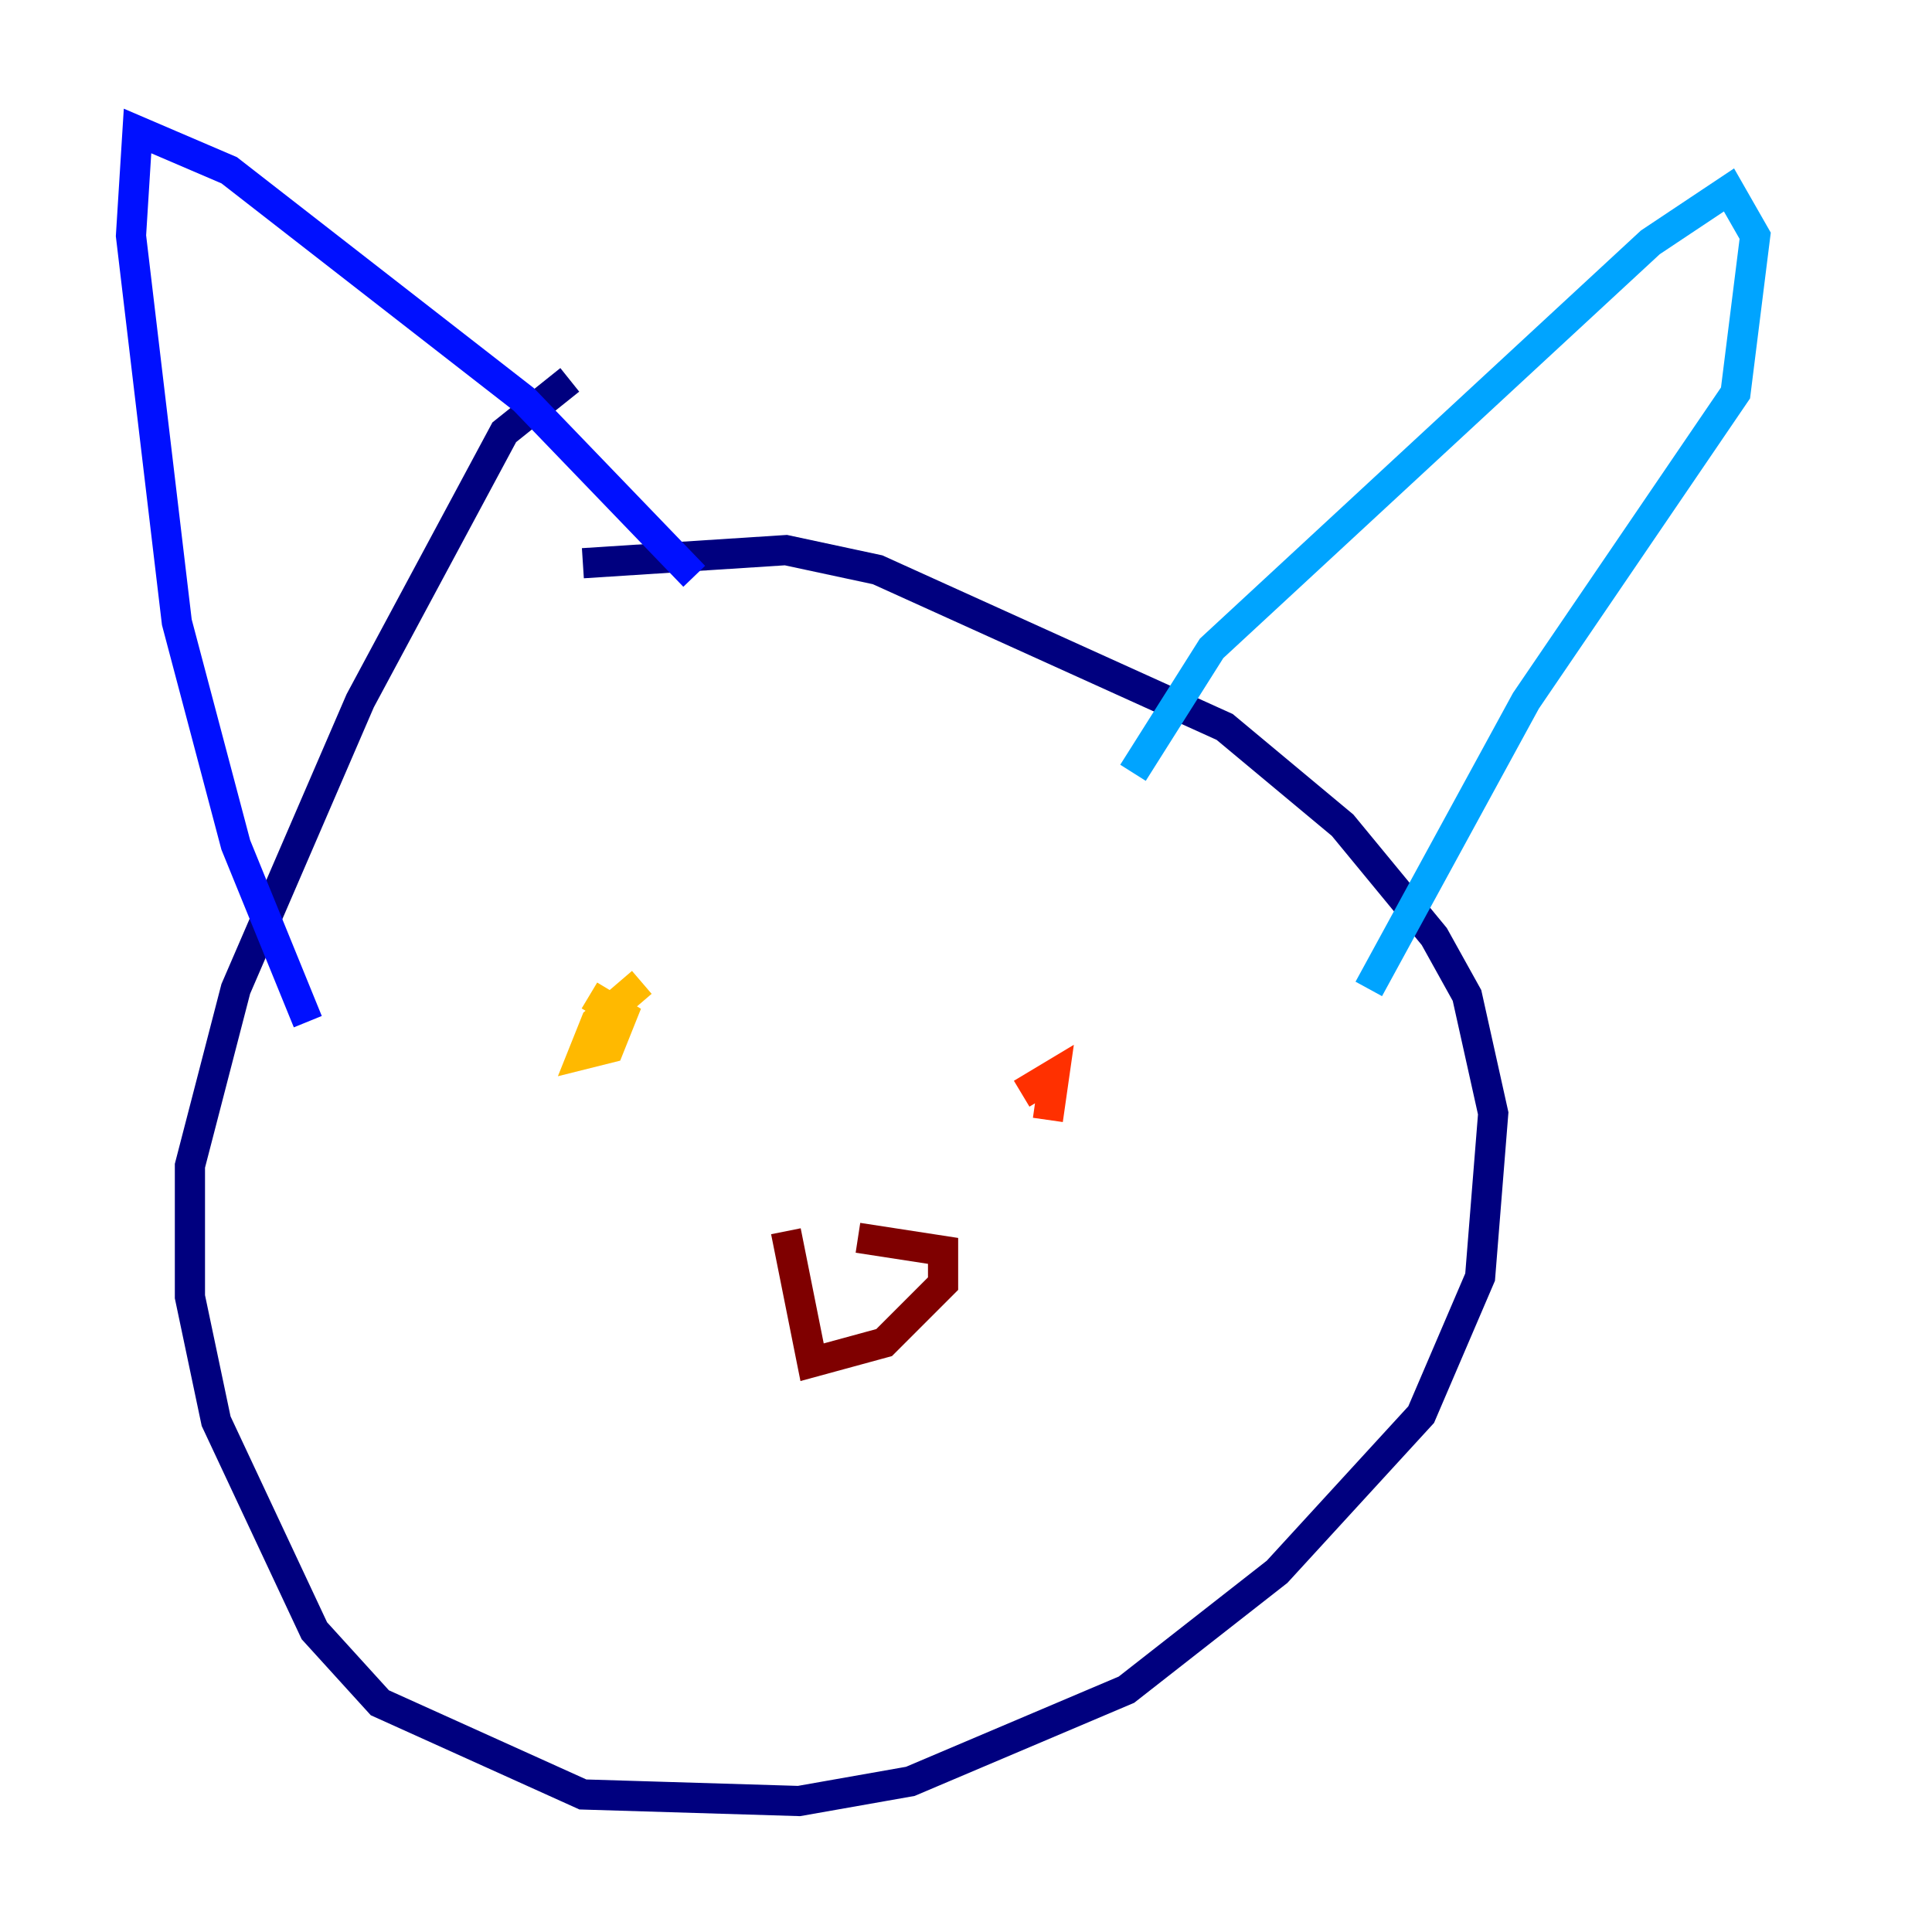 <?xml version="1.0" encoding="utf-8" ?>
<svg baseProfile="tiny" height="128" version="1.2" viewBox="0,0,128,128" width="128" xmlns="http://www.w3.org/2000/svg" xmlns:ev="http://www.w3.org/2001/xml-events" xmlns:xlink="http://www.w3.org/1999/xlink"><defs /><polyline fill="none" points="37.749,25.166 33.41,28.637 23.864,46.427 15.62,65.519 12.583,77.234 12.583,85.912 14.319,94.156 20.827,108.041 25.166,112.814 38.617,118.888 52.936,119.322 60.312,118.02 74.63,111.946 84.61,104.136 94.156,93.722 98.061,84.61 98.929,73.763 97.193,65.953 95.024,62.047 88.949,54.671 81.139,48.163 58.142,37.749 52.068,36.447 38.617,37.315" stroke="#00007f" stroke-width="2" /><polyline fill="none" points="20.393,67.688 15.62,55.973 11.715,41.22 8.678,15.62 9.112,8.678 15.186,11.281 34.712,26.468 45.993,38.183" stroke="#0010ff" stroke-width="2" /><polyline fill="none" points="75.064,51.2 80.271,42.956 109.342,16.054 114.549,12.583 116.285,15.62 114.983,26.034 101.098,46.427 90.685,65.519" stroke="#00a4ff" stroke-width="2" /><polyline fill="none" points="41.654,63.349 41.654,63.349" stroke="#3fffb7" stroke-width="2" /><polyline fill="none" points="38.183,65.953 38.183,65.953" stroke="#b7ff3f" stroke-width="2" /><polyline fill="none" points="39.051,65.953 41.22,67.254 40.352,69.424 38.617,69.858 39.485,67.688 42.522,65.085" stroke="#ffb900" stroke-width="2" /><polyline fill="none" points="67.688,72.461 69.858,71.159 69.424,74.197" stroke="#ff3000" stroke-width="2" /><polyline fill="none" points="52.068,81.573 53.803,90.251 58.576,88.949 62.481,85.044 62.481,82.875 56.841,82.007" stroke="#7f0000" stroke-width="2" /></svg>